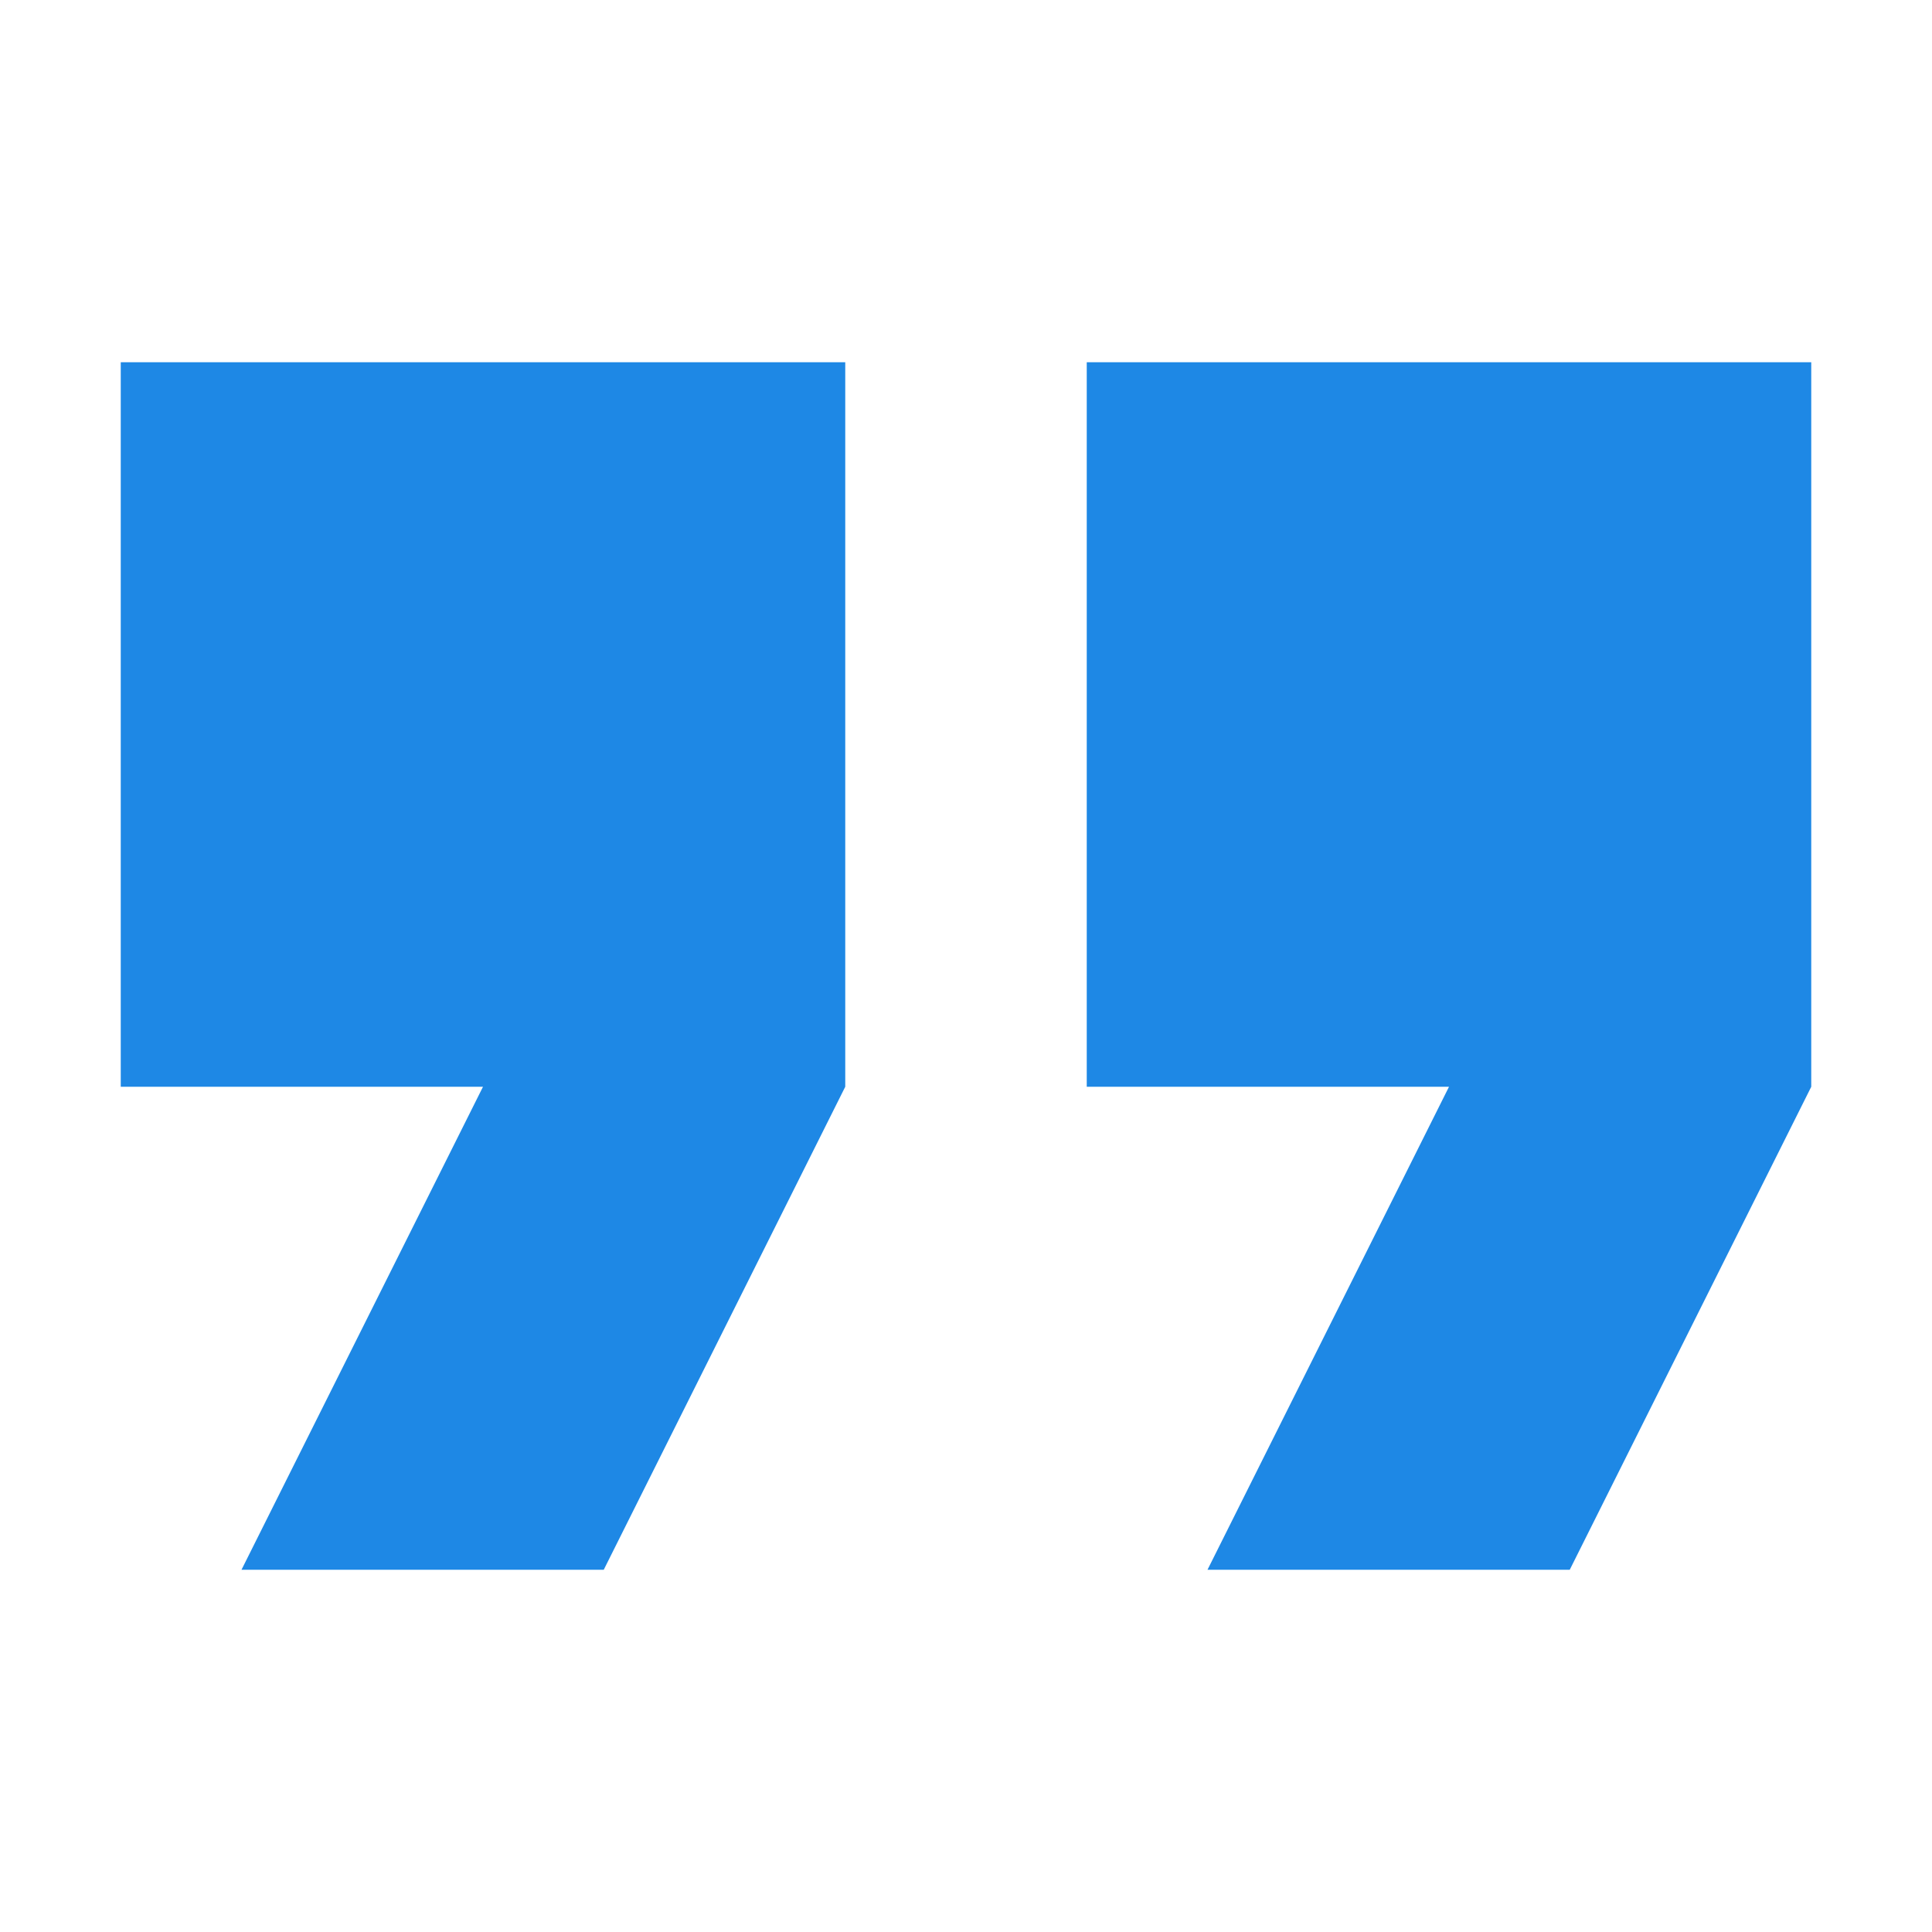 <svg xmlns="http://www.w3.org/2000/svg" width="1em" height="1em" viewBox="0 0 16 16"><g fill="none" fill-rule="evenodd"><path fill="#1E88E5" fill-rule="nonzero" d="M10 13h3l2-4V3H9v6h3M2 13h3l2-4V3H1v6h3z"/><path d="M0 0h16v16H0z"/></g></svg>
